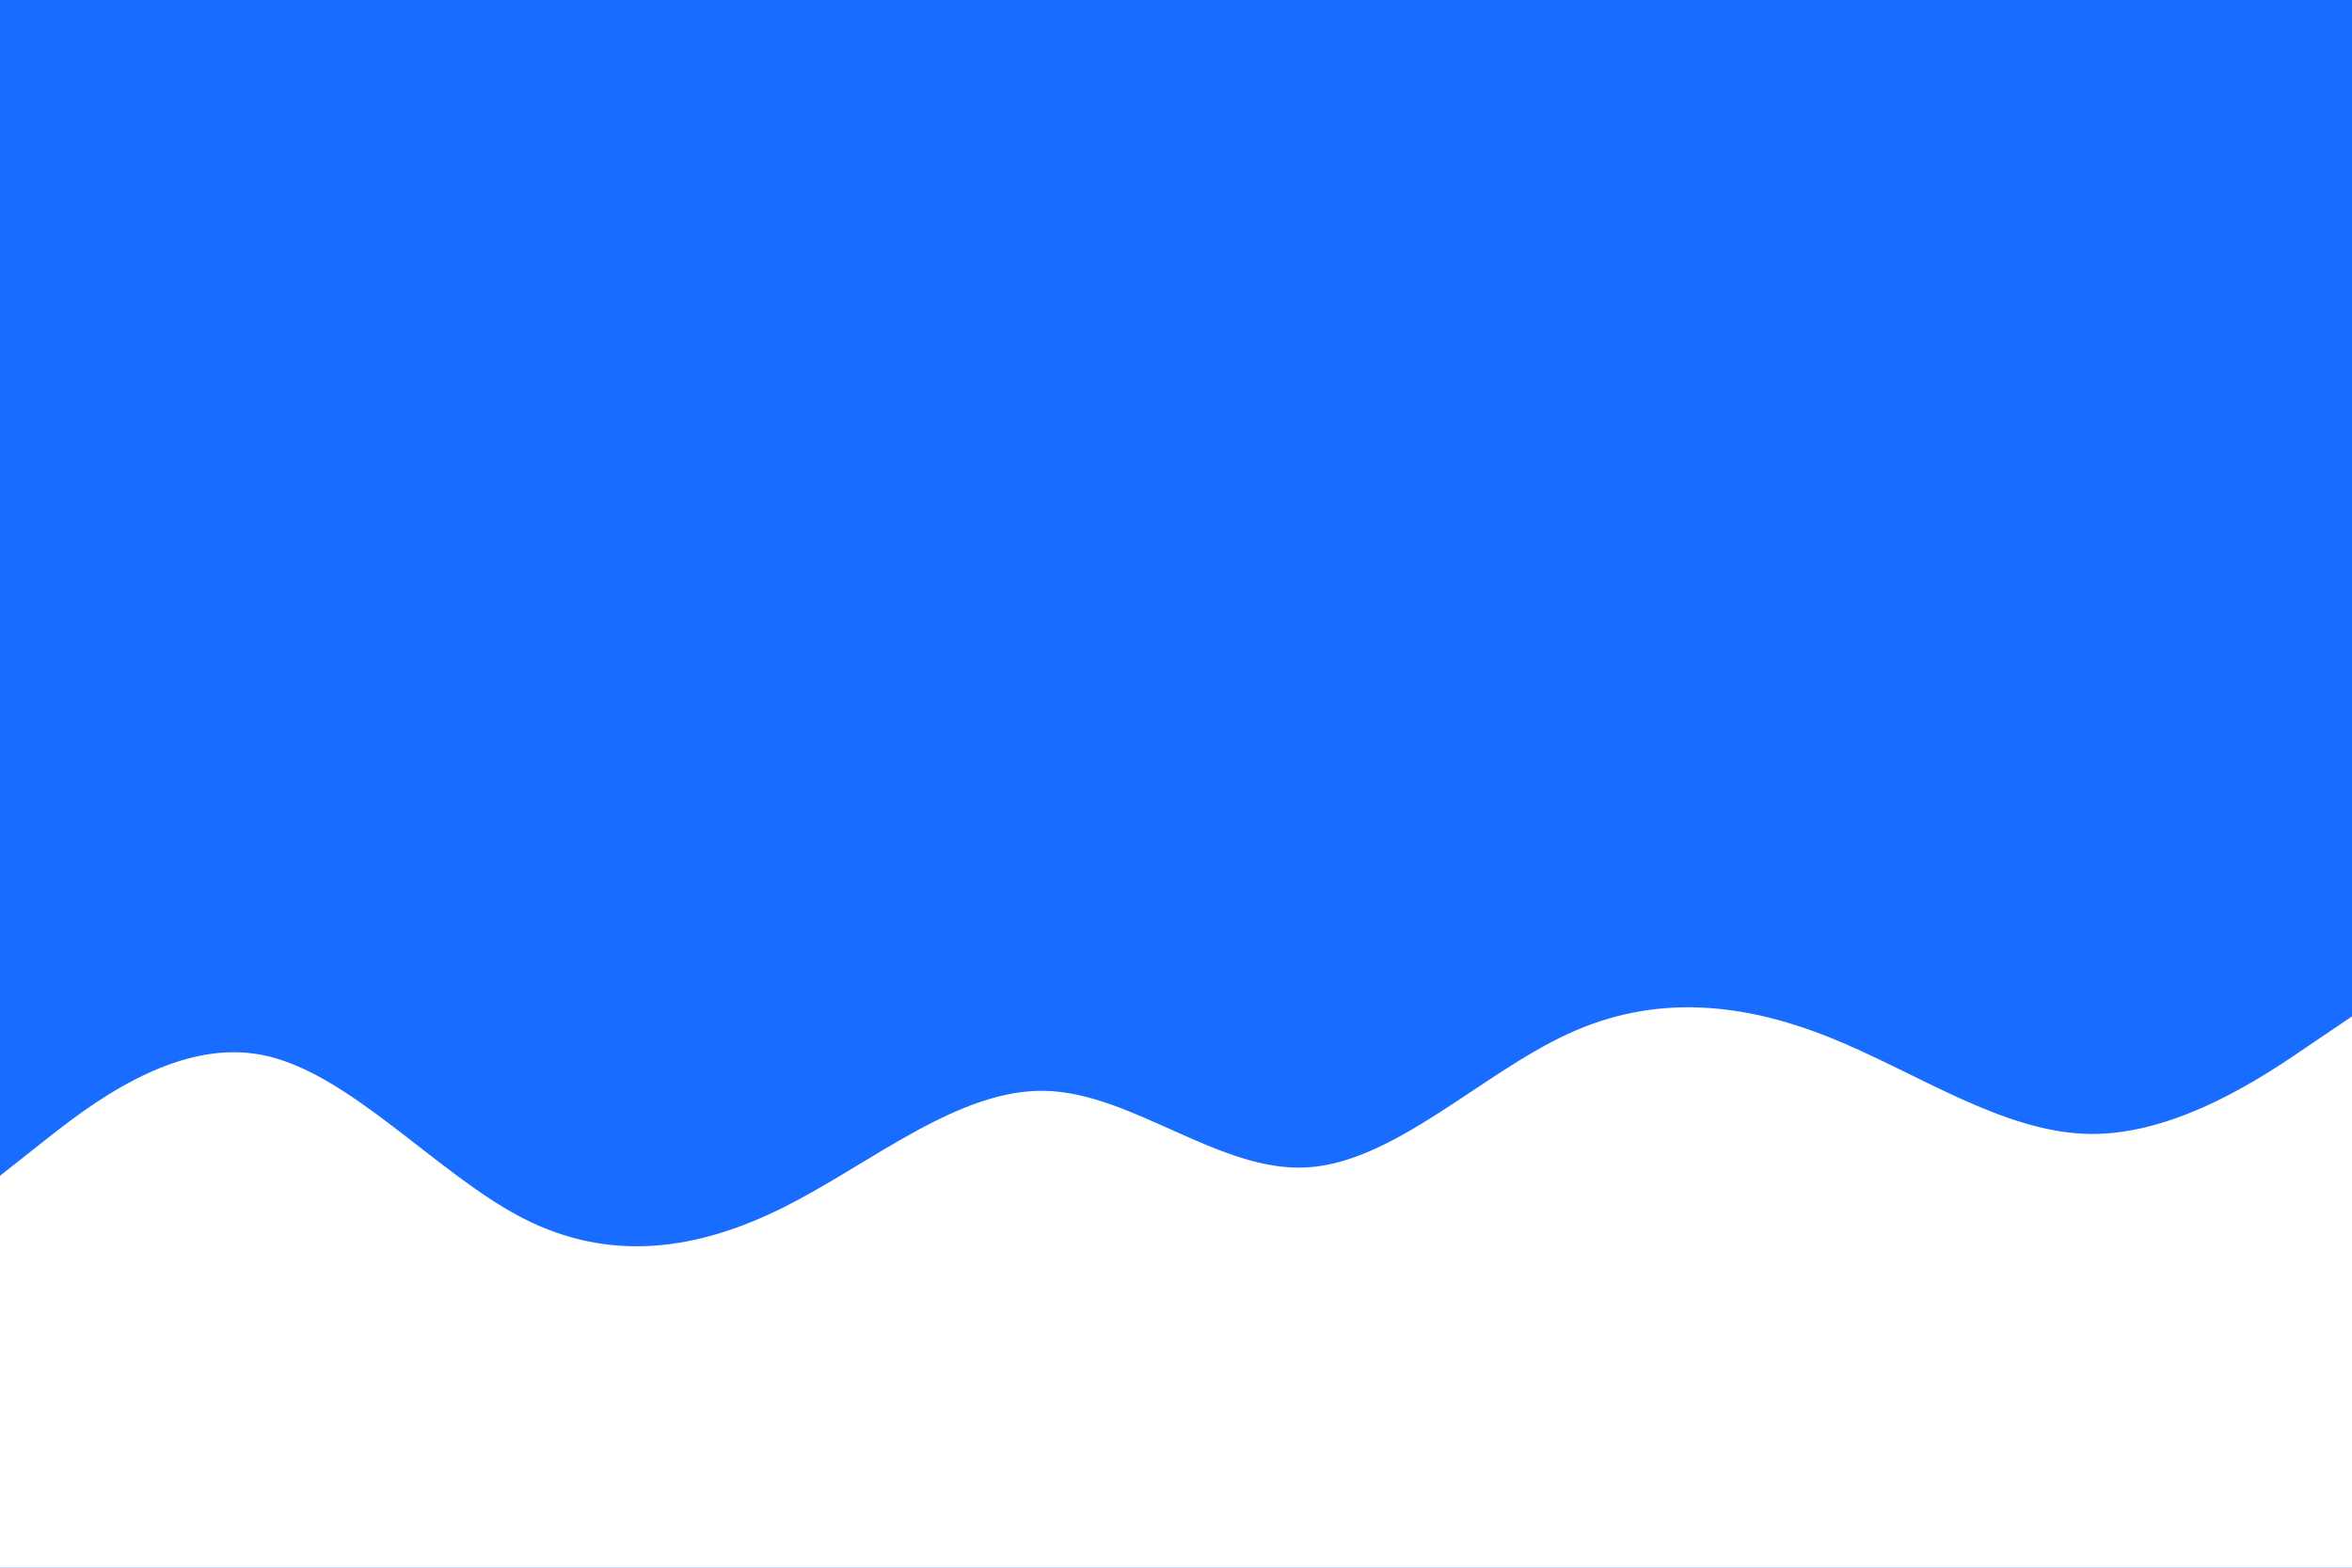 <svg id="visual" viewBox="0 0 900 600" width="900" height="600" xmlns="http://www.w3.org/2000/svg" xmlns:xlink="http://www.w3.org/1999/xlink" version="1.1"><rect x="0" y="0" width="900" height="600" fill="#186cff"></rect><path d="M0 450L16.7 436.8C33.3 423.7 66.7 397.3 100 403.7C133.3 410 166.7 449 200 466.2C233.3 483.3 266.7 478.7 300 462C333.3 445.3 366.7 416.7 400 417.5C433.3 418.3 466.7 448.7 500 446.8C533.3 445 566.7 411 600 395.7C633.3 380.3 666.7 383.7 700 397C733.3 410.3 766.7 433.7 800 434C833.3 434.3 866.7 411.7 883.3 400.3L900 389L900 601L883.3 601C866.7 601 833.3 601 800 601C766.7 601 733.3 601 700 601C666.7 601 633.3 601 600 601C566.7 601 533.3 601 500 601C466.7 601 433.3 601 400 601C366.7 601 333.3 601 300 601C266.7 601 233.3 601 200 601C166.7 601 133.3 601 100 601C66.7 601 33.3 601 16.7 601L0 601Z" fill="#FFF" stroke-linecap="round" stroke-linejoin="miter"></path></svg>